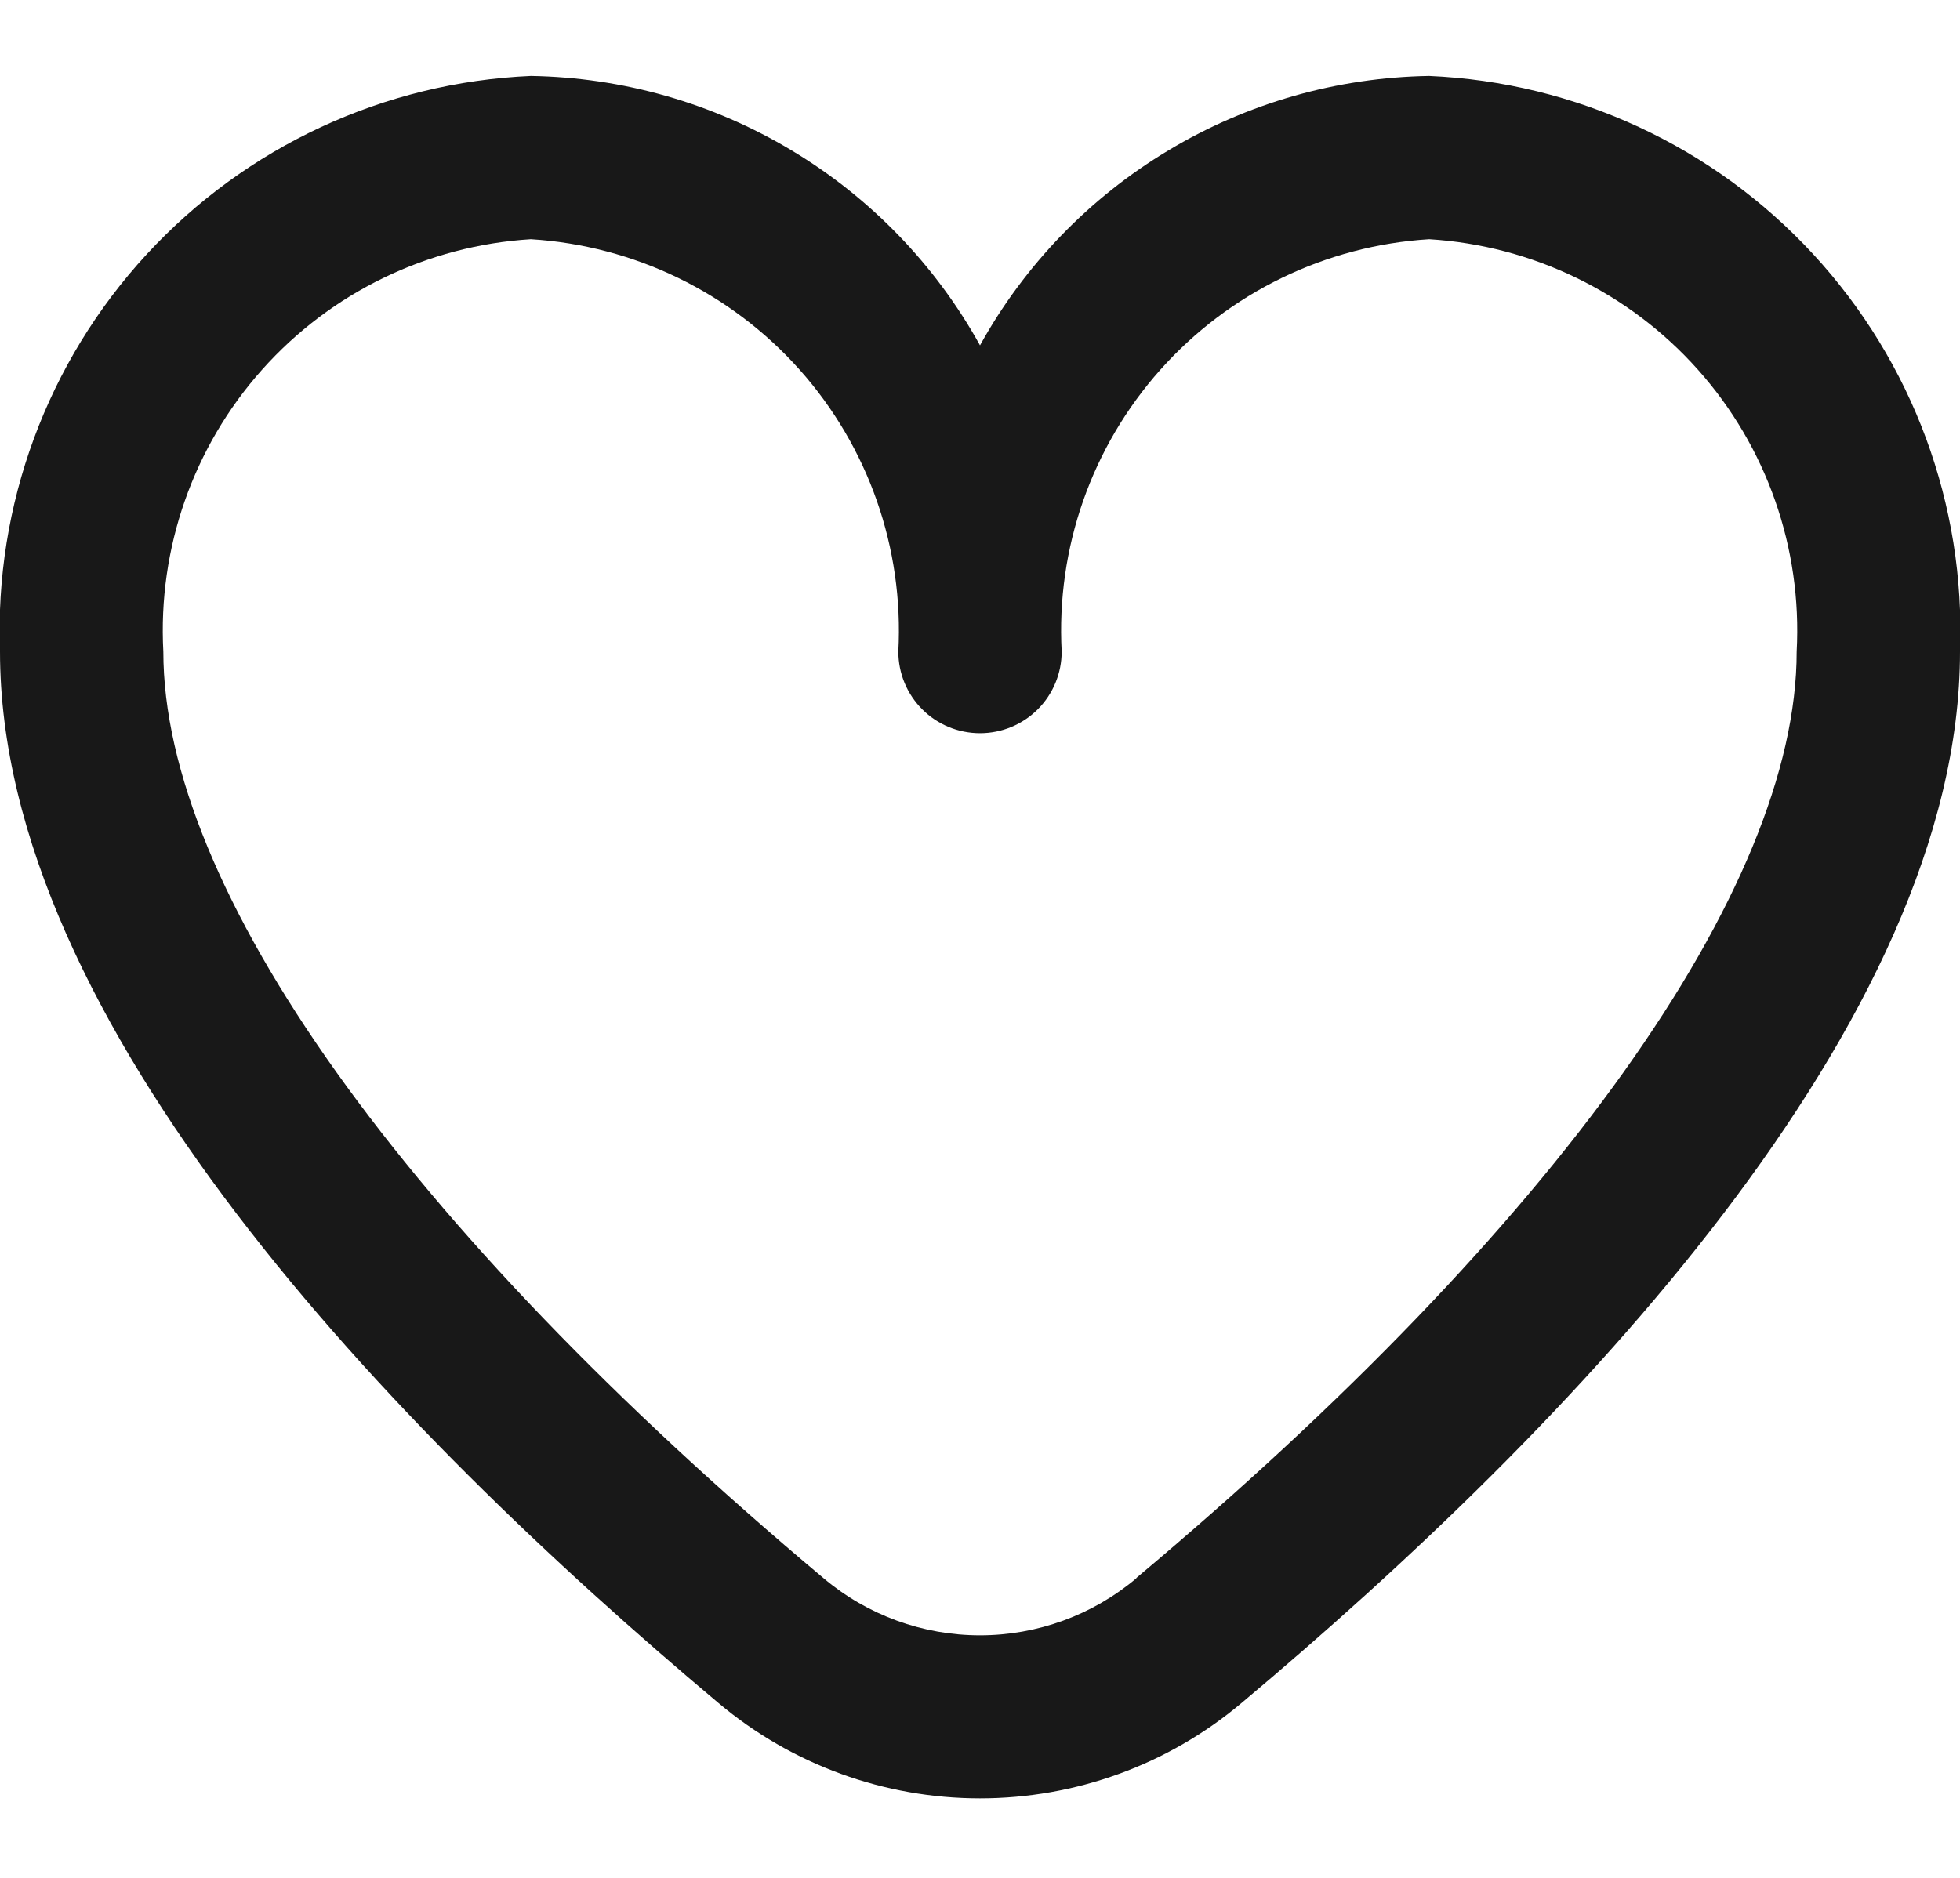 <svg width="24" height="23" viewBox="0 0 24 23" fill="none" xmlns="http://www.w3.org/2000/svg">
<path d="M17.5 0.93C16.374 0.948 15.272 1.262 14.307 1.842C13.341 2.421 12.545 3.245 12 4.23C11.455 3.245 10.659 2.421 9.693 1.842C8.728 1.262 7.626 0.948 6.5 0.93C4.705 1.008 3.014 1.794 1.796 3.115C0.578 4.436 -0.068 6.185 -1.11917e-05 7.98C-1.11917e-05 12.527 4.786 17.493 8.8 20.86C9.696 21.614 10.829 22.026 12 22.026C13.171 22.026 14.304 21.614 15.2 20.86C19.214 17.493 24 12.527 24 7.98C24.068 6.185 23.422 4.436 22.204 3.115C20.986 1.794 19.295 1.008 17.5 0.93ZM13.915 19.33C13.379 19.782 12.701 20.029 12 20.029C11.299 20.029 10.621 19.782 10.085 19.33C4.947 15.019 2 10.883 2 7.98C1.932 6.715 2.366 5.474 3.209 4.528C4.052 3.582 5.235 3.008 6.5 2.93C7.765 3.008 8.948 3.582 9.791 4.528C10.634 5.474 11.068 6.715 11 7.98C11 8.246 11.105 8.5 11.293 8.688C11.48 8.875 11.735 8.98 12 8.98C12.265 8.98 12.52 8.875 12.707 8.688C12.895 8.5 13 8.246 13 7.98C12.932 6.715 13.366 5.474 14.209 4.528C15.052 3.582 16.235 3.008 17.5 2.93C18.765 3.008 19.948 3.582 20.791 4.528C21.634 5.474 22.068 6.715 22 7.98C22 10.883 19.053 15.019 13.915 19.326V19.33Z" fill="#181818"/>
</svg>
